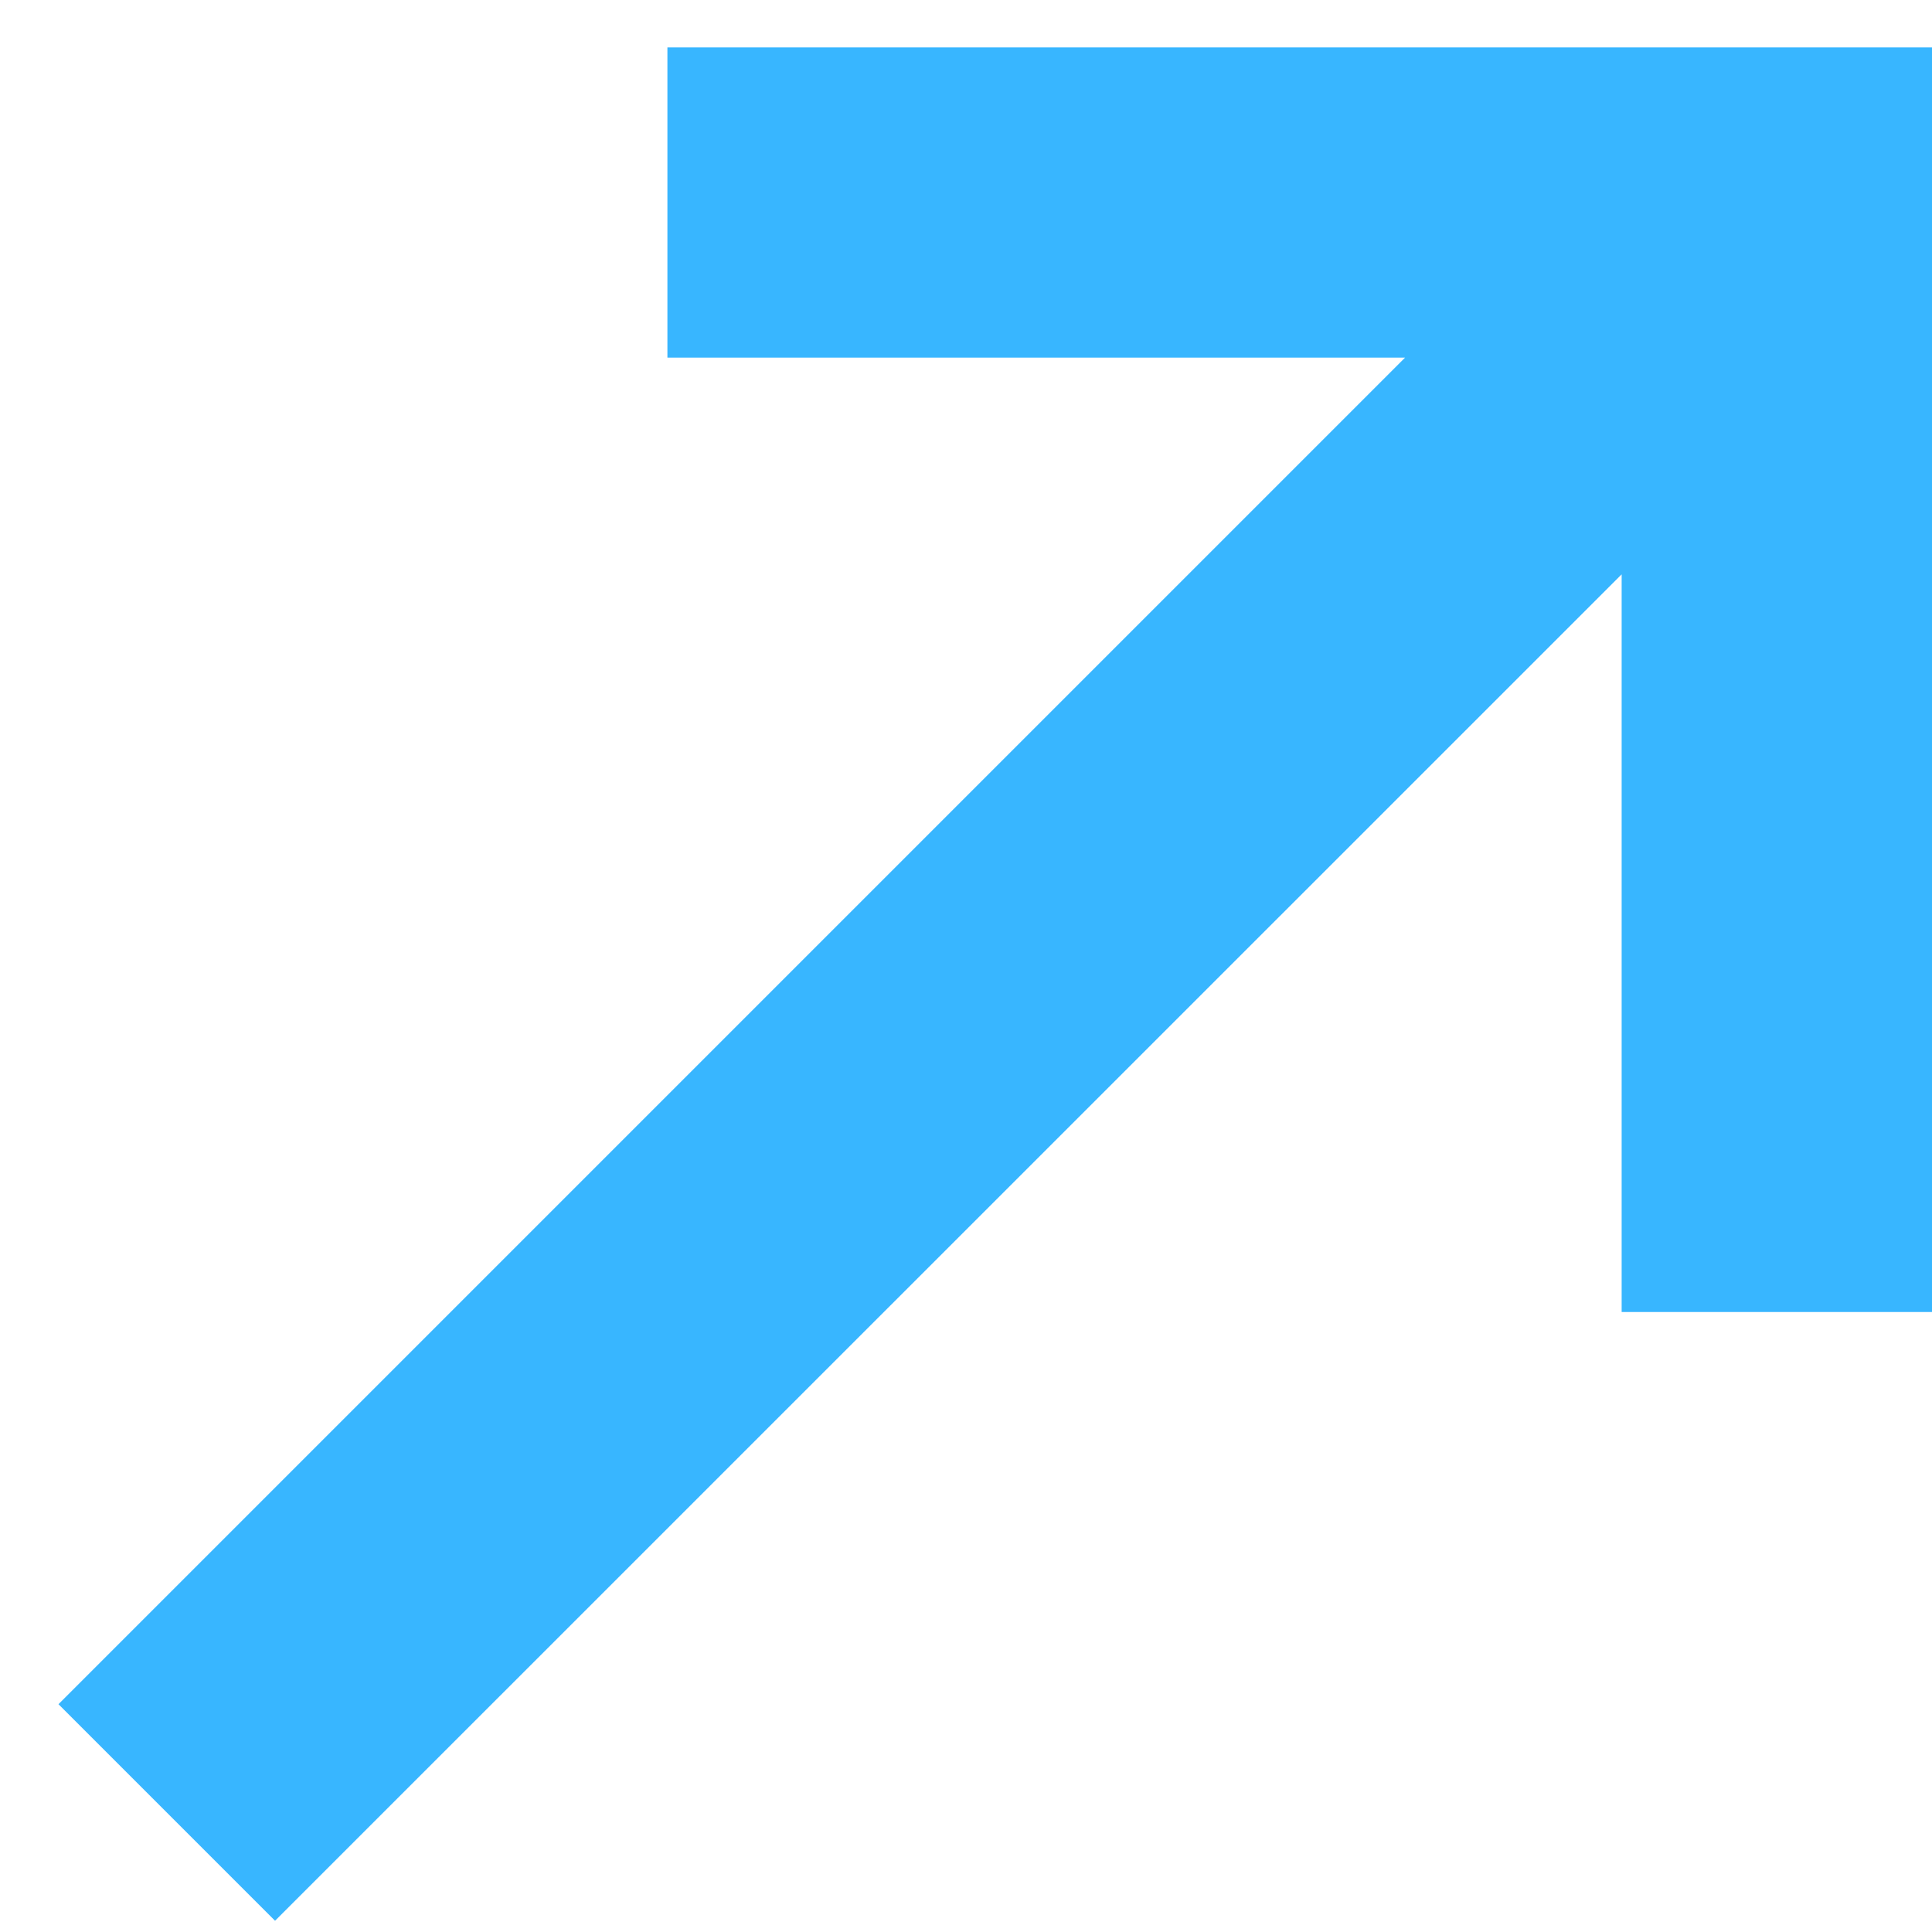 <svg width="11" height="11" viewBox="0 0 11 11" fill="none" xmlns="http://www.w3.org/2000/svg">
<path d="M1.566 10.936L0.333 9.703L8 2.036H3.8V0.27H11V7.47H9.233V3.27L1.566 10.936Z" fill="#38B6FF"/>
</svg>
